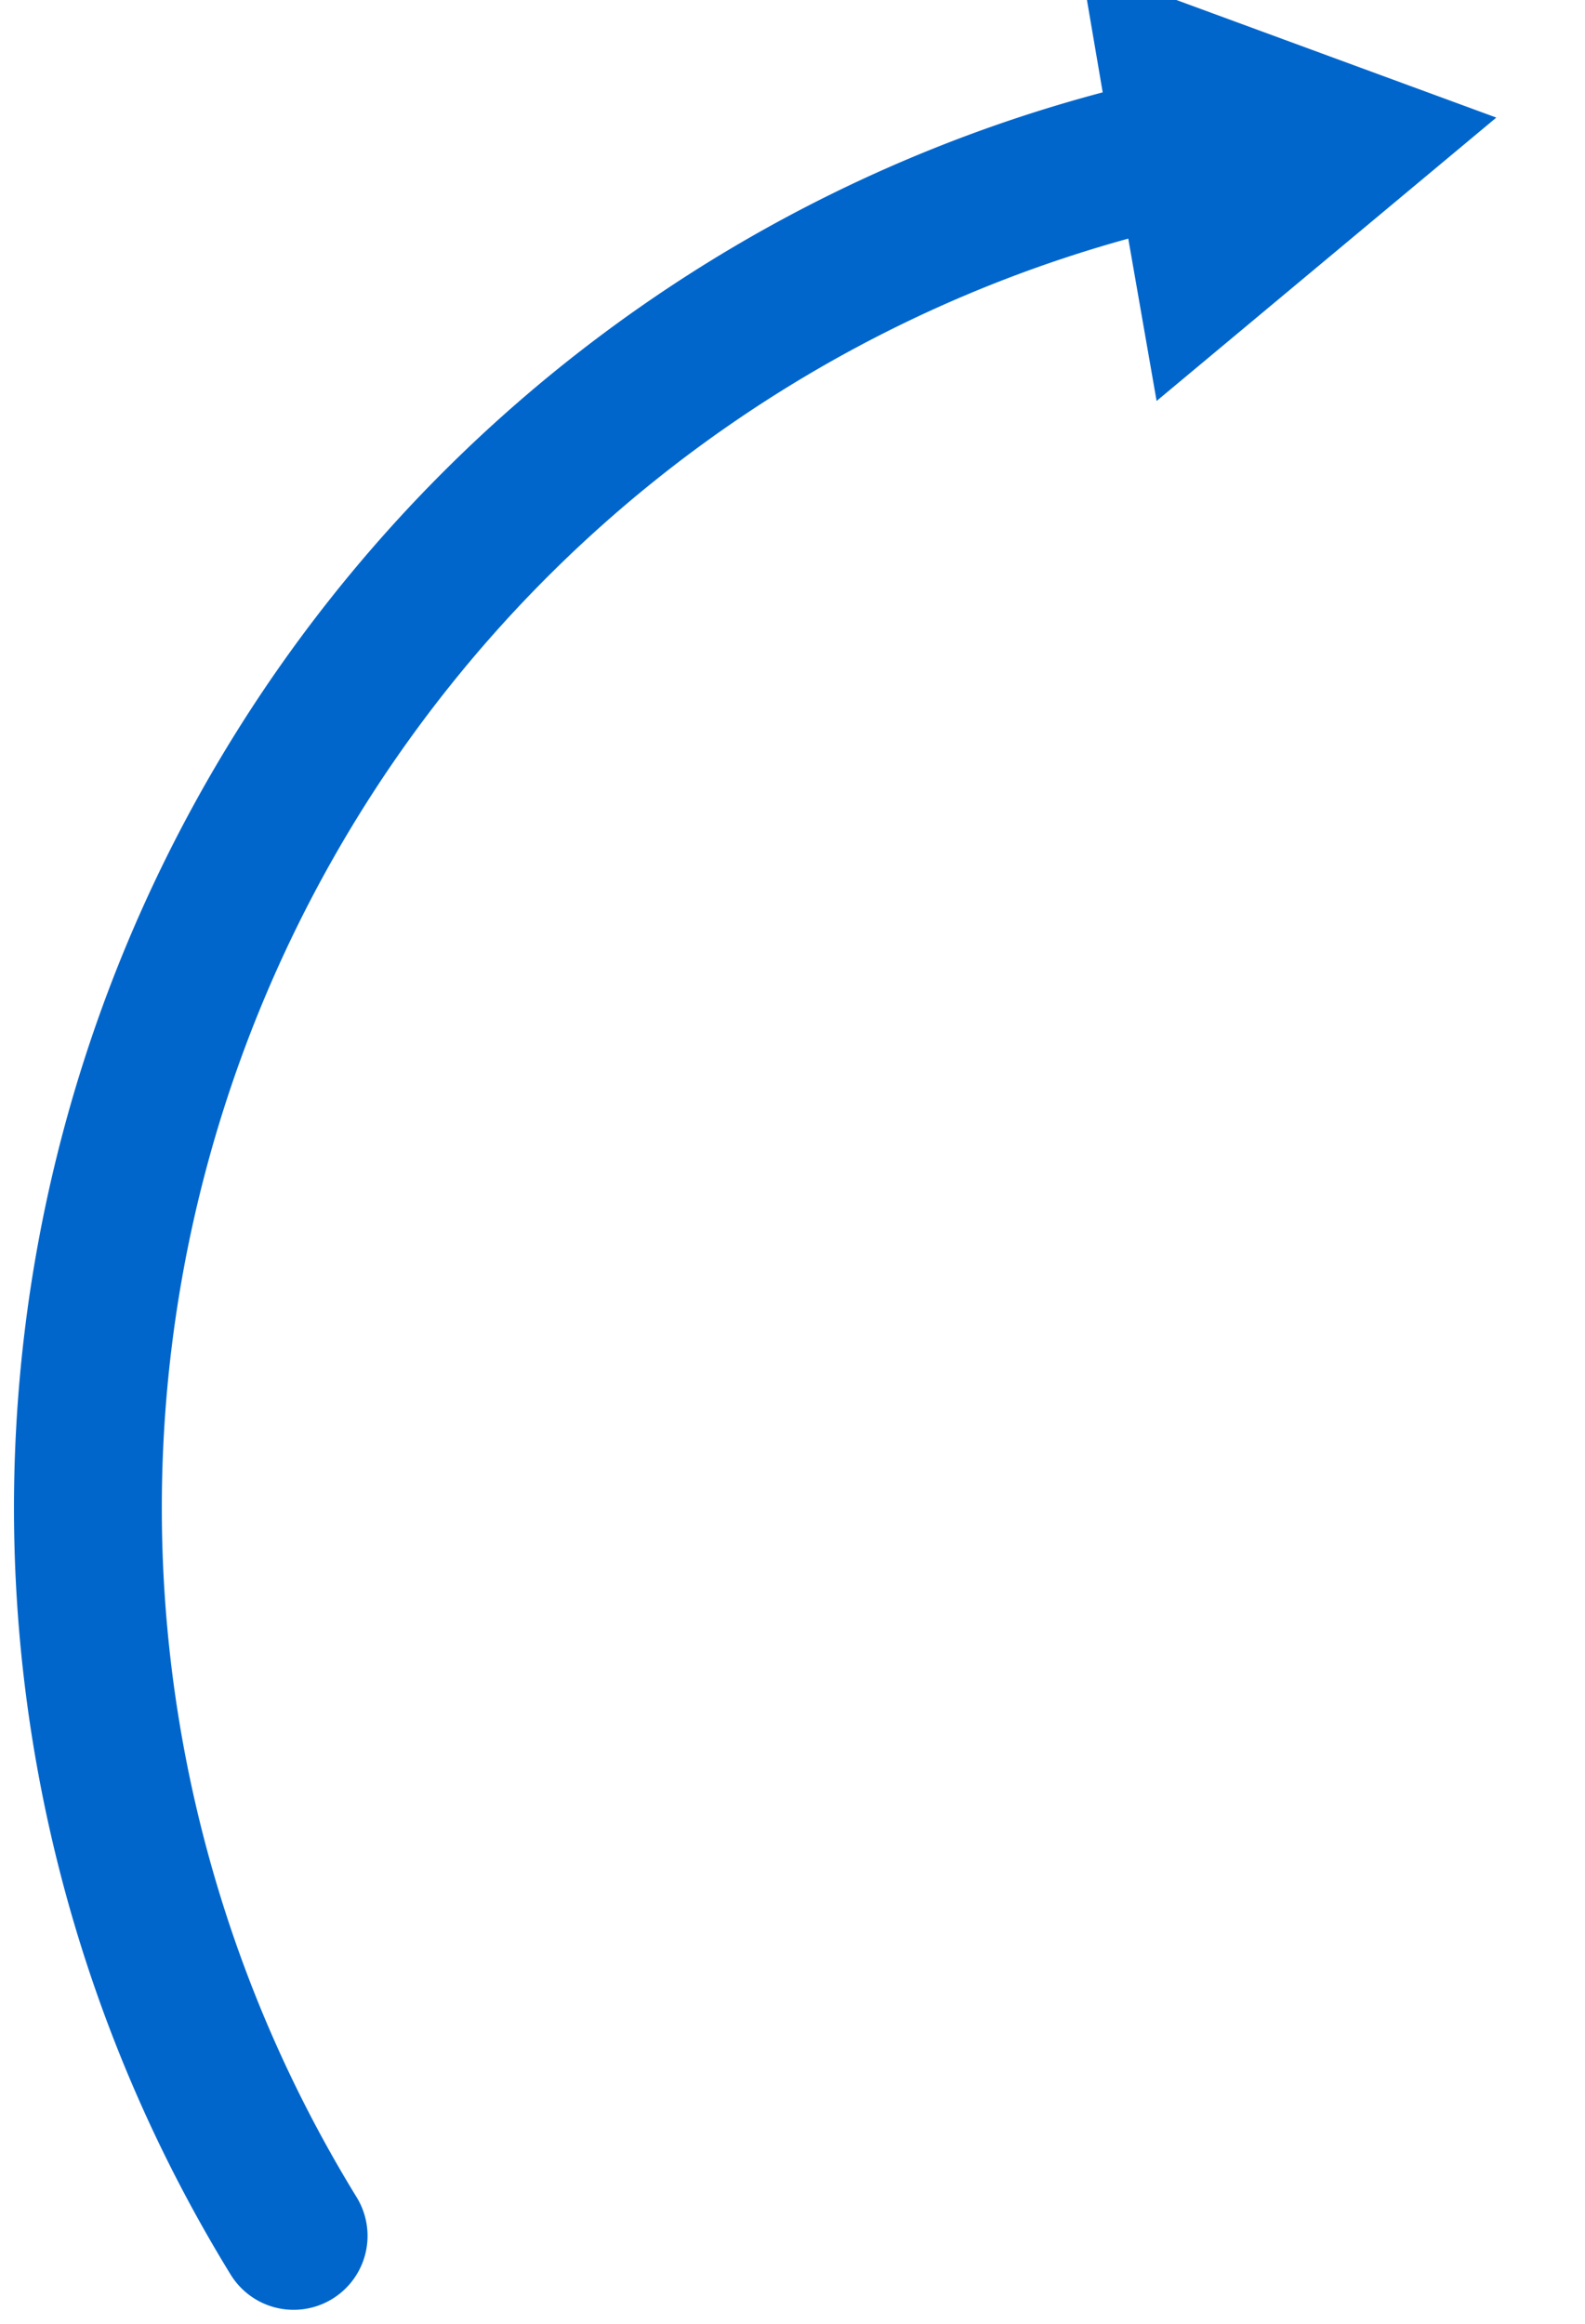 <svg version="1.1" x="0" y="0" width="100%" height="100%" viewBox="0,0,2.305,3.379" xmlns="http://www.w3.org/2000/svg" xmlns:xlink="http://www.w3.org/1999/xlink">
  <path d="M 0.427 3.251 L 0.427 3.251 A 2.022 2.022 0 0 1 1.806 0.2 " style="stroke:#0066cc;stroke-width:0.215;stroke-opacity:1;stroke-linecap:round;fill:None;"/>
  <path d="M 1.608 0.16 L 1.572 -0.051 L 2.176 0.171 L 1.682 0.583 L 1.645 0.371 " style="fill:#0066cc;fill-opacity:1;"/>
</svg>